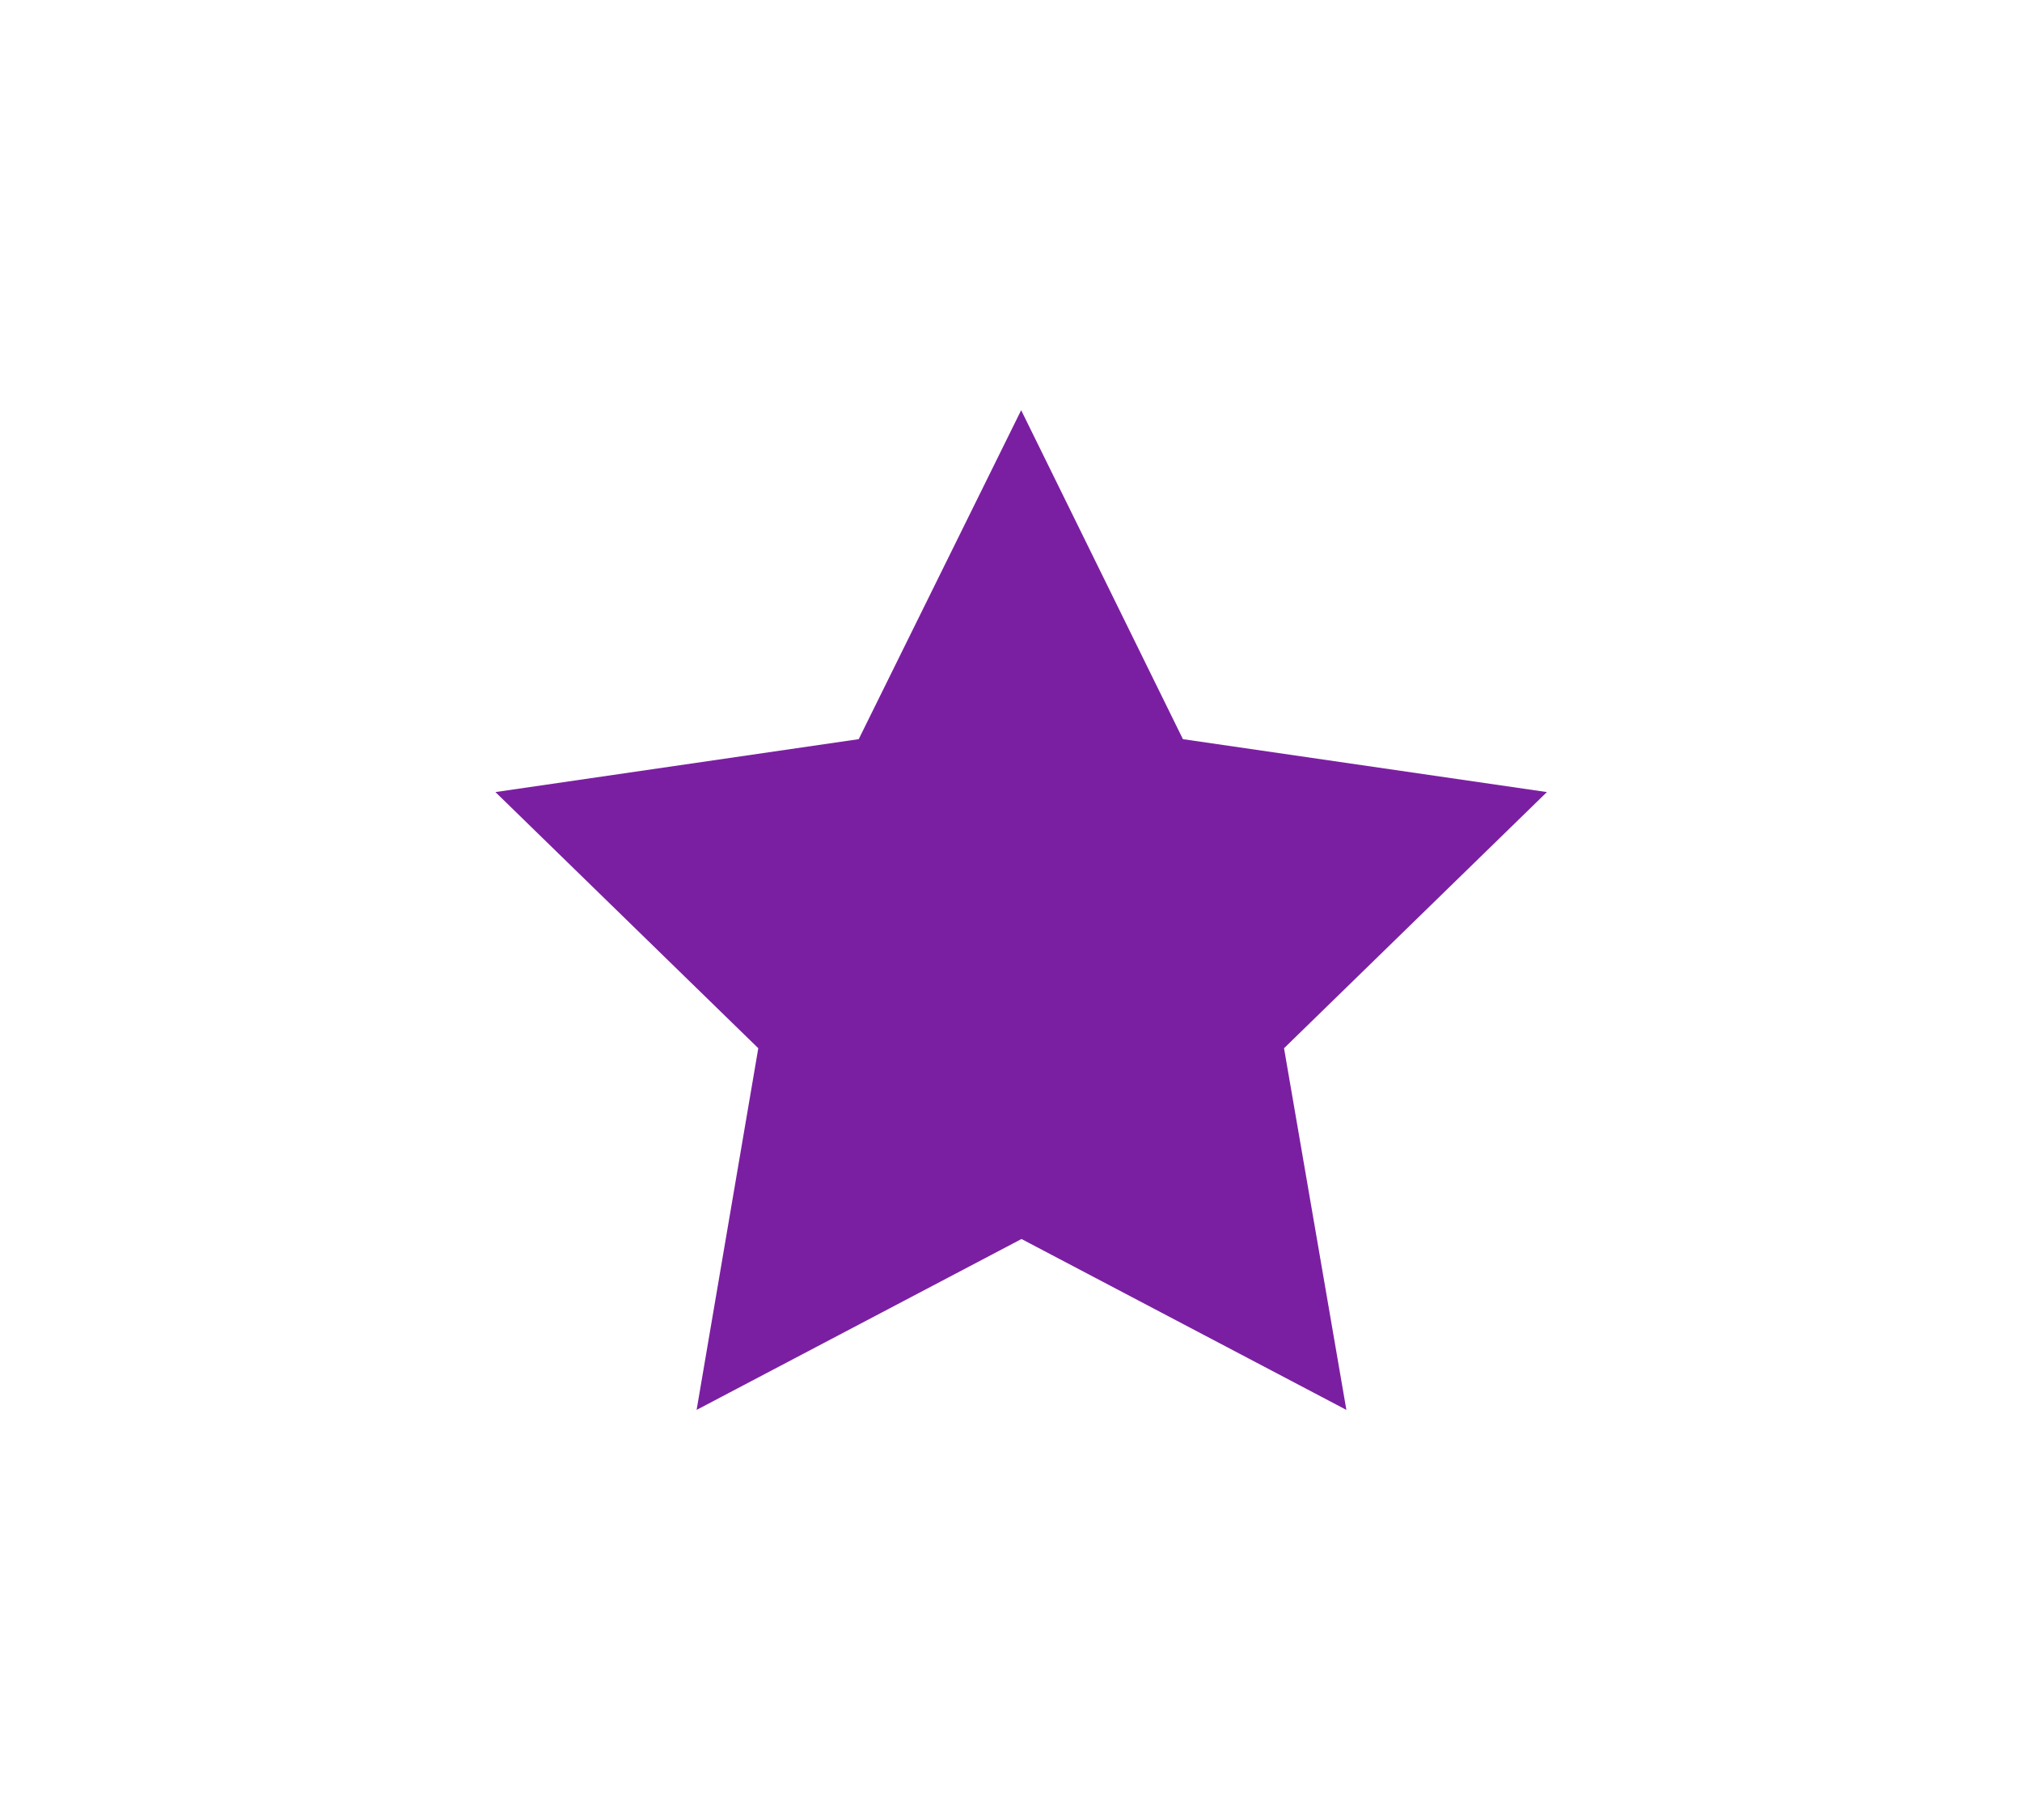 <svg xmlns="http://www.w3.org/2000/svg" width="59.997" height="53.997"><path fill="#7B1FA2" fill-rule="evenodd" d="M30.3 12.17l4.8 9.76L45.9 23.5l-7.8 7.6 1.85 10.73-9.64-5.07-9.64 5.07L22.5 31.1l-7.8-7.6 10.78-1.57z" clip-rule="evenodd"/></svg>